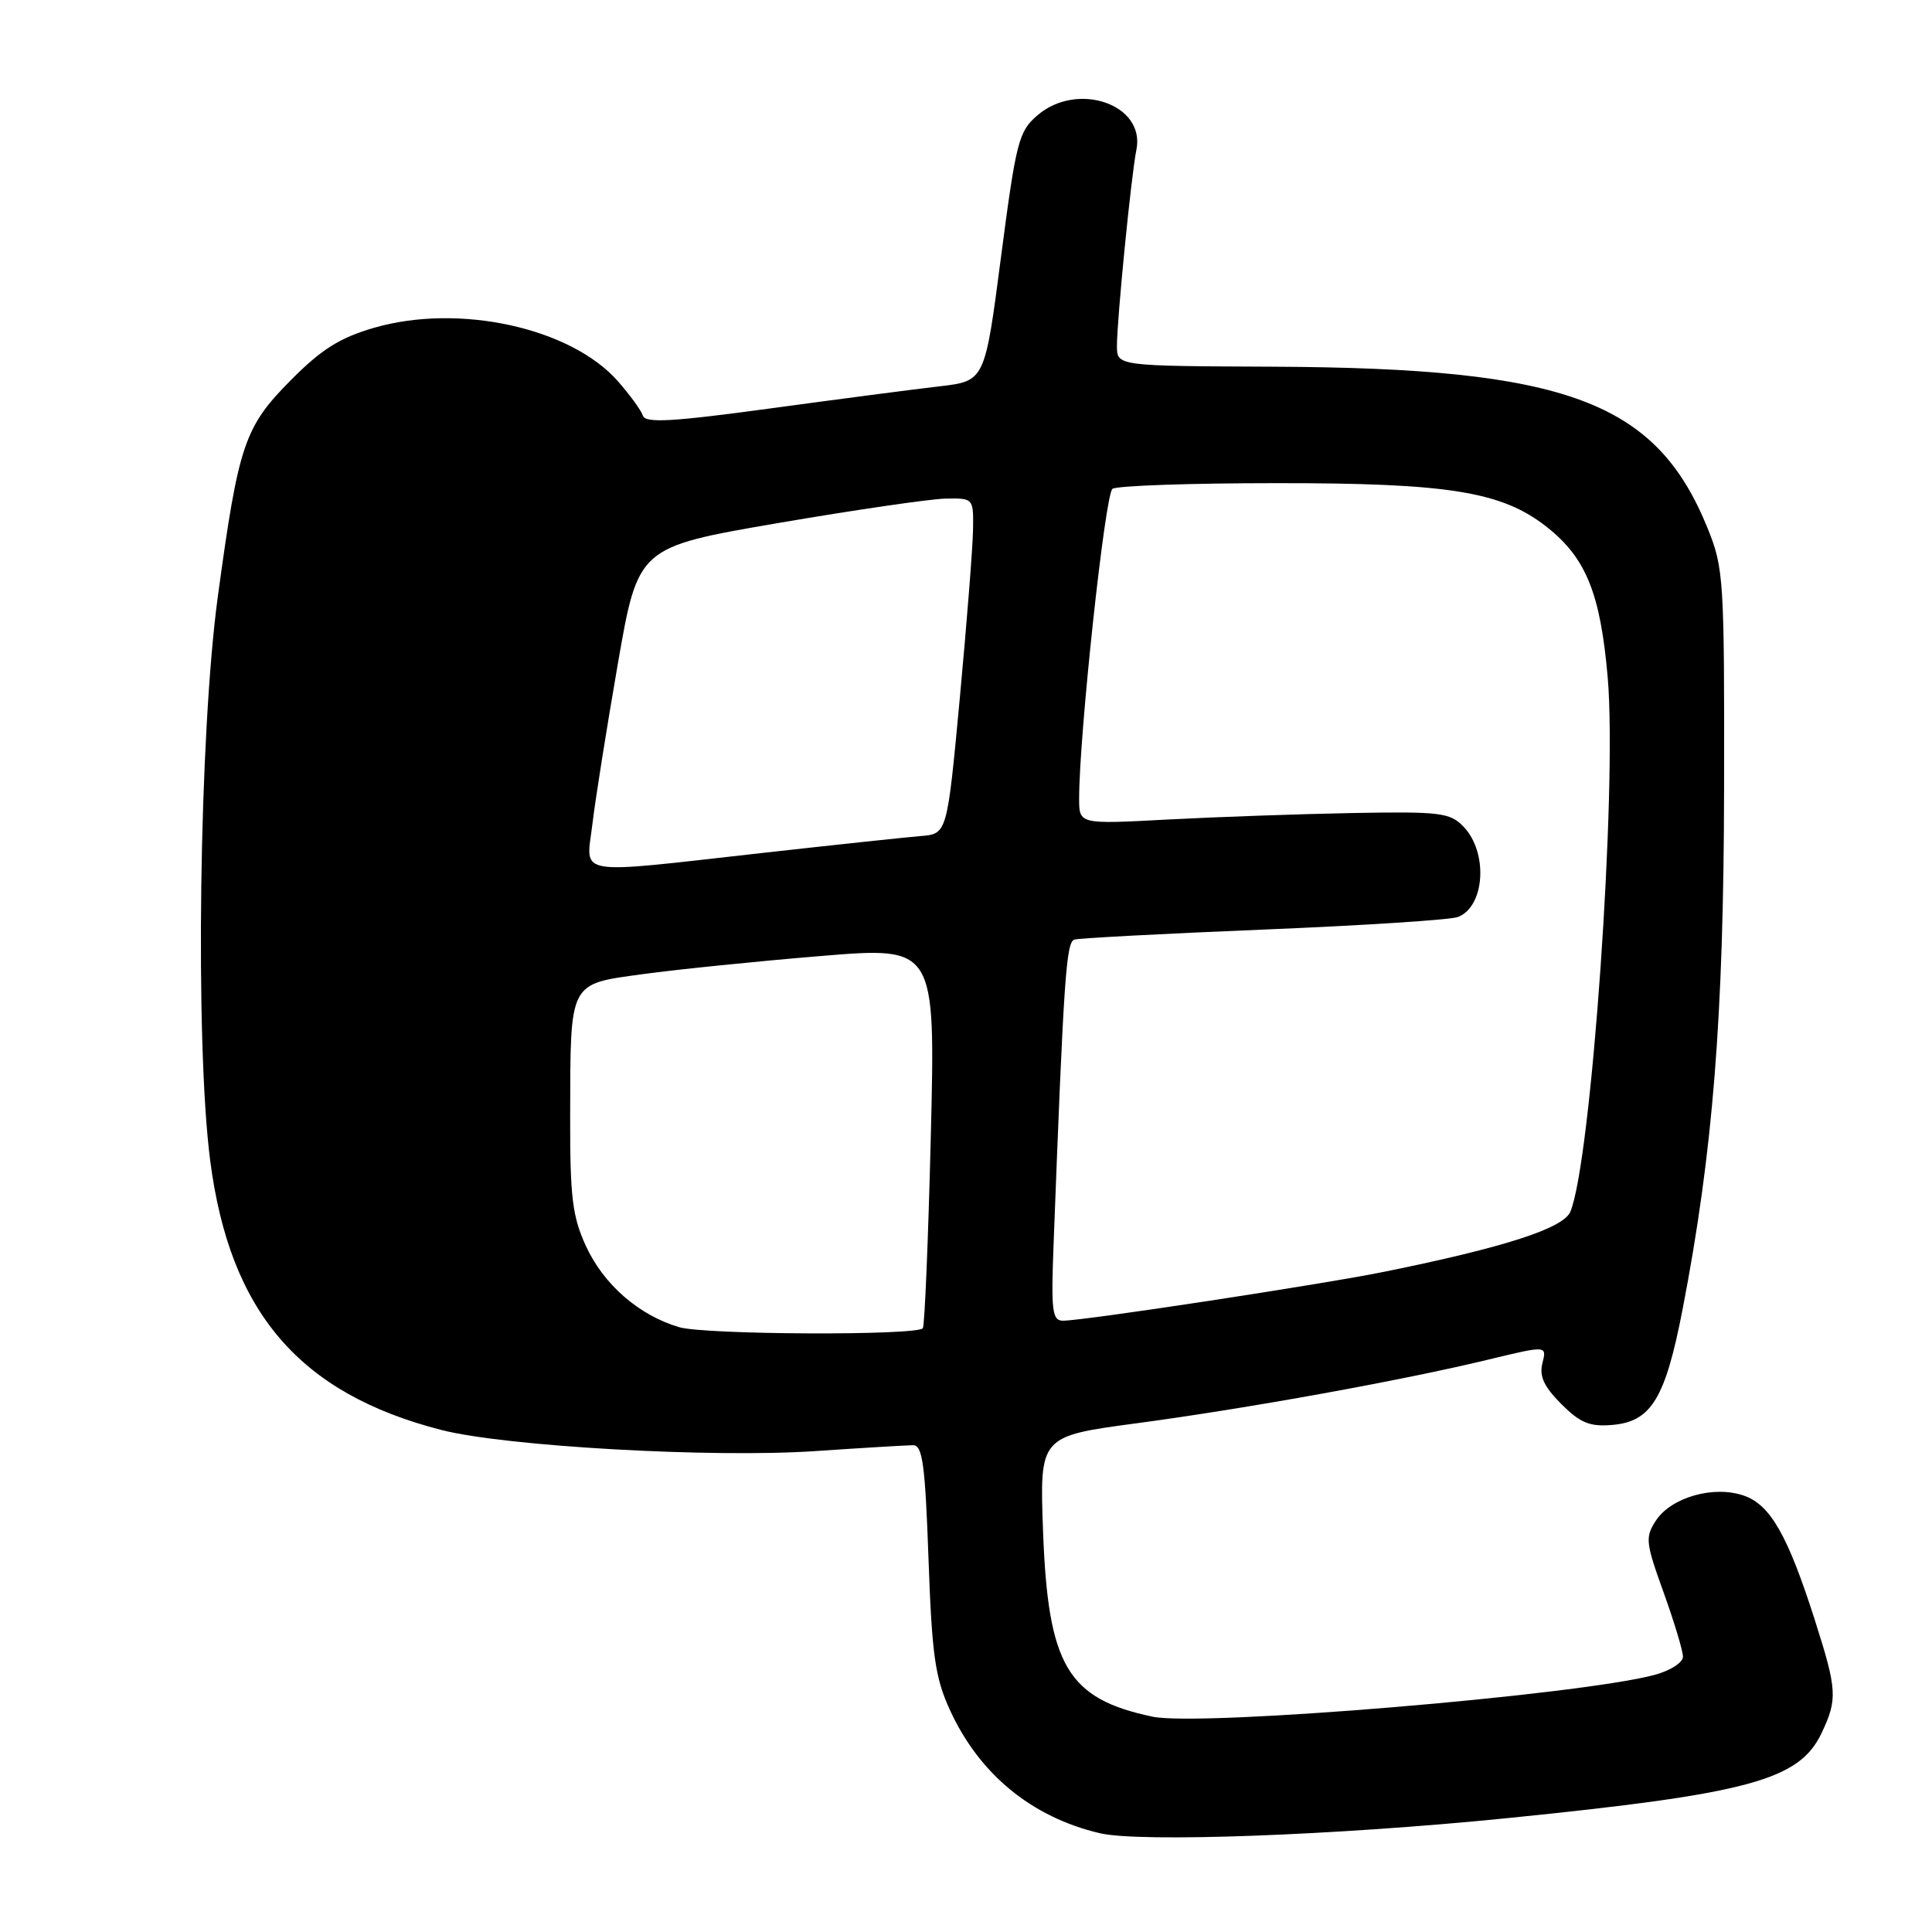 <?xml version="1.0" encoding="UTF-8" standalone="no"?>
<!DOCTYPE svg PUBLIC "-//W3C//DTD SVG 1.1//EN" "http://www.w3.org/Graphics/SVG/1.1/DTD/svg11.dtd" >
<svg xmlns="http://www.w3.org/2000/svg" xmlns:xlink="http://www.w3.org/1999/xlink" version="1.1" viewBox="0 0 256 256">
 <g >
 <path fill="currentColor"
d=" M 199.76 240.91 C 231.76 237.68 238.41 235.88 241.37 229.64 C 243.50 225.13 243.43 223.94 240.49 214.71 C 236.89 203.44 234.59 199.40 231.08 198.18 C 227.09 196.79 221.45 198.39 219.42 201.48 C 217.97 203.69 218.05 204.39 220.43 210.99 C 221.84 214.91 223.00 218.75 223.00 219.52 C 223.00 220.30 221.32 221.37 219.25 221.93 C 209.10 224.64 159.07 228.81 152.72 227.47 C 141.44 225.09 138.87 220.73 138.21 202.90 C 137.75 190.31 137.75 190.31 150.62 188.59 C 165.27 186.63 185.83 182.91 197.23 180.15 C 204.97 178.28 204.97 178.28 204.38 180.62 C 203.94 182.36 204.58 183.73 206.88 186.04 C 209.40 188.55 210.64 189.07 213.64 188.81 C 218.80 188.37 220.66 185.32 222.95 173.50 C 226.97 152.69 228.40 134.82 228.45 104.50 C 228.50 76.75 228.40 75.26 226.27 70.00 C 219.45 53.17 207.61 48.77 168.75 48.59 C 148.01 48.50 148.01 48.50 148.00 45.86 C 148.00 42.35 149.89 23.22 150.58 19.84 C 151.80 13.84 142.77 10.71 137.45 15.29 C 134.98 17.42 134.64 18.74 132.64 34.04 C 130.50 50.49 130.50 50.49 124.50 51.19 C 121.20 51.57 111.10 52.89 102.06 54.12 C 89.06 55.89 85.53 56.09 85.19 55.08 C 84.96 54.38 83.47 52.33 81.89 50.53 C 75.65 43.42 60.81 40.17 49.54 43.44 C 45.02 44.76 42.60 46.28 38.59 50.32 C 32.37 56.58 31.62 58.81 28.87 79.00 C 26.39 97.18 25.83 138.15 27.85 153.77 C 30.45 173.89 39.68 184.65 58.49 189.48 C 66.96 191.65 94.30 193.20 108.00 192.28 C 114.33 191.85 120.17 191.50 121.00 191.50 C 122.24 191.50 122.59 194.07 123.03 206.50 C 123.48 219.25 123.90 222.25 125.83 226.50 C 129.71 235.04 136.67 240.78 145.73 242.91 C 151.04 244.16 177.04 243.20 199.76 240.91 Z  M 90.00 175.86 C 84.67 174.29 79.99 170.22 77.64 165.11 C 75.84 161.18 75.53 158.65 75.55 148.00 C 75.59 129.86 75.29 130.44 85.24 129.07 C 89.78 128.45 100.35 127.37 108.73 126.68 C 123.95 125.42 123.95 125.42 123.34 150.46 C 123.00 164.23 122.52 175.72 122.28 176.00 C 121.41 176.99 93.42 176.87 90.00 175.86 Z  M 139.61 164.75 C 140.95 129.55 141.27 124.84 142.36 124.50 C 142.99 124.31 154.30 123.71 167.50 123.17 C 180.70 122.63 192.27 121.88 193.21 121.50 C 196.79 120.07 197.20 112.89 193.89 109.50 C 192.12 107.68 190.80 107.52 179.22 107.73 C 172.22 107.86 161.21 108.25 154.75 108.59 C 143.00 109.22 143.00 109.22 142.99 105.86 C 142.98 97.50 146.43 65.43 147.41 64.77 C 148.01 64.36 157.74 64.02 169.04 64.02 C 192.04 64.00 199.04 65.14 205.00 69.86 C 210.17 73.95 212.07 78.67 213.03 89.78 C 214.31 104.59 210.86 153.92 208.08 160.56 C 207.16 162.76 199.36 165.28 183.50 168.50 C 175.09 170.21 143.67 174.99 140.86 175.00 C 139.42 175.00 139.26 173.75 139.61 164.75 Z  M 78.49 109.25 C 78.86 106.09 80.38 96.53 81.86 88.00 C 84.55 72.50 84.55 72.50 103.02 69.32 C 113.19 67.58 123.19 66.12 125.25 66.07 C 129.00 66.00 129.00 66.00 128.93 70.25 C 128.89 72.59 128.10 82.60 127.18 92.50 C 125.50 110.50 125.50 110.50 122.00 110.78 C 120.08 110.94 110.59 111.95 100.93 113.03 C 75.75 115.85 77.66 116.17 78.49 109.25 Z "/>
</g>
</svg>